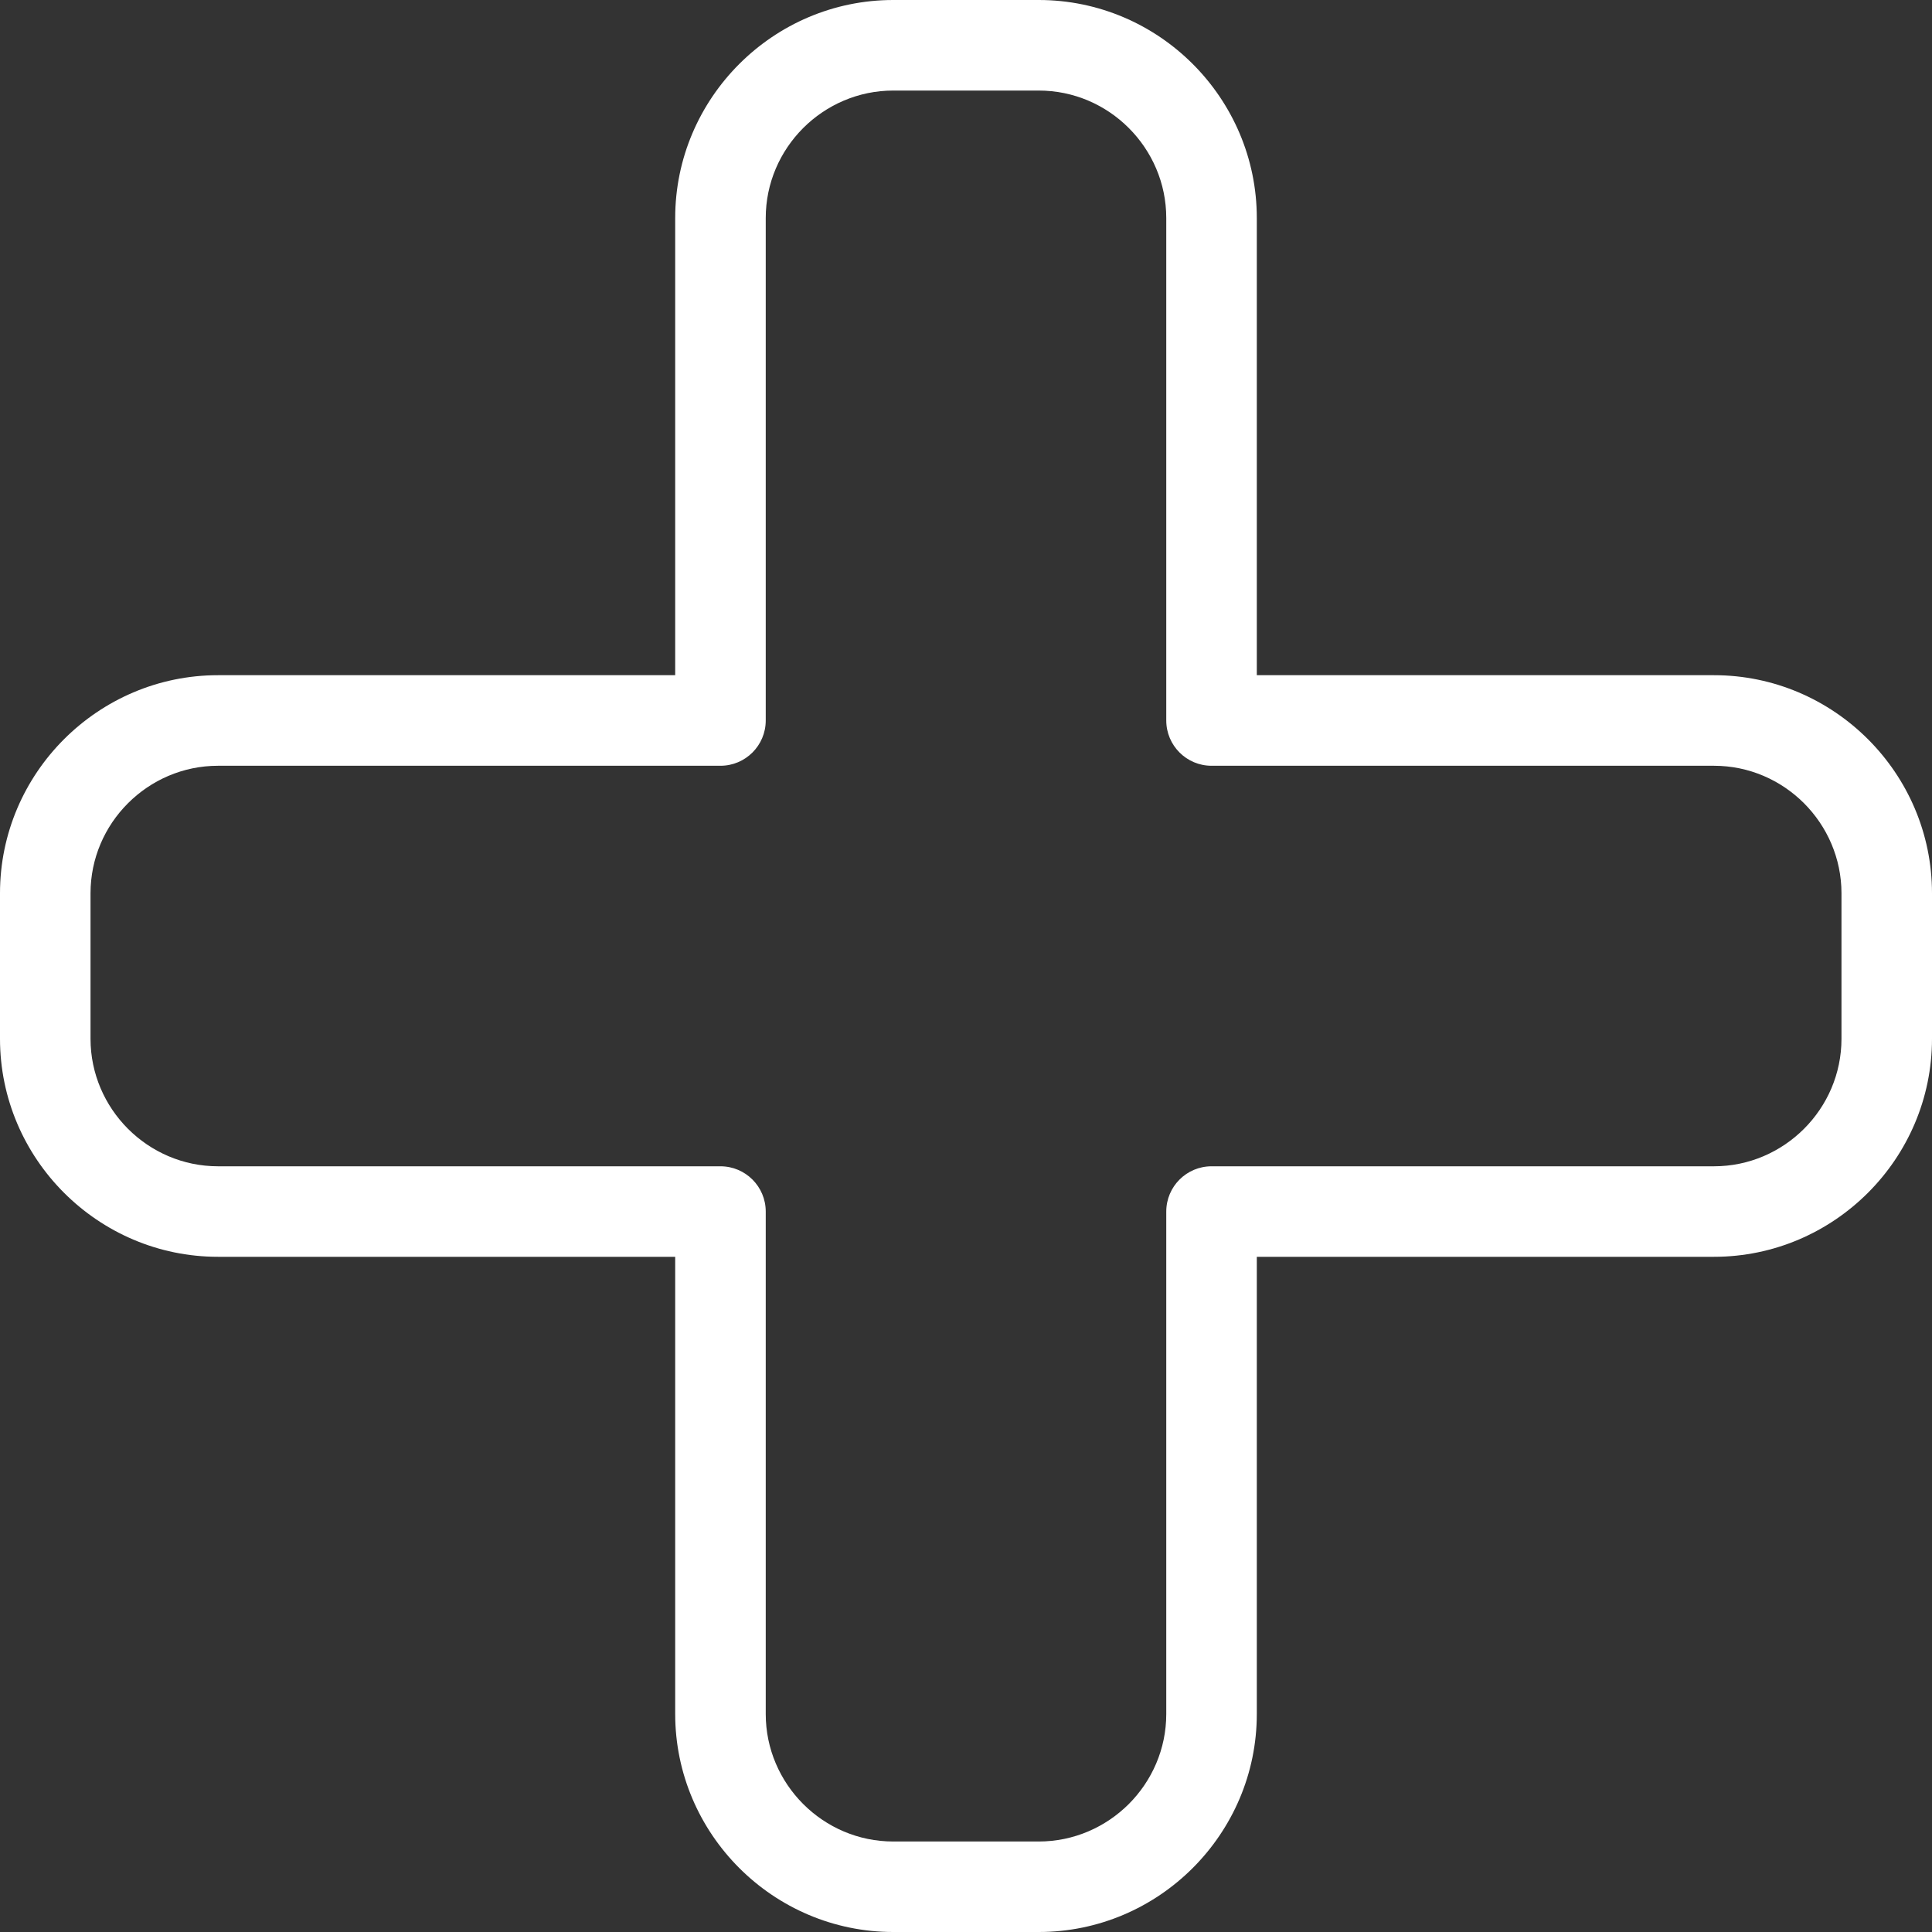 <svg width="200" height="200" viewBox="0 0 200 200" fill="none" xmlns="http://www.w3.org/2000/svg">
<rect x="0" y="0" width="200" height="200" fill="#333333" stroke="none"/>
<path d="M92.469 0H107.531C113.744 0 119.39 2.541 123.473 6.625C127.563 10.715 130.104 16.36 130.104 22.568V69.896H177.432C183.646 69.896 189.285 72.437 193.375 76.527C197.465 80.617 200 86.261 200 92.469V107.531C200 113.744 197.459 119.39 193.375 123.473C189.285 127.563 183.64 130.104 177.432 130.104H130.104V177.432C130.104 183.646 127.563 189.285 123.473 193.375C119.383 197.465 113.739 200 107.531 200H92.469C86.255 200 80.61 197.459 76.527 193.375C72.437 189.285 69.896 183.64 69.896 177.432V130.104H22.568C16.354 130.104 10.715 127.563 6.625 123.473C2.535 119.383 0 113.739 0 107.531V92.469C0 86.255 2.541 80.61 6.625 76.527C10.715 72.437 16.36 69.896 22.568 69.896H69.896V22.568C69.896 16.354 72.437 10.715 76.527 6.625C80.617 2.535 86.261 0 92.469 0V0ZM107.531 9.374H92.469C88.845 9.374 85.545 10.862 83.151 13.249C80.757 15.644 79.269 18.943 79.269 22.568V74.583C79.269 77.172 77.169 79.272 74.58 79.272H22.565C18.94 79.272 15.641 80.76 13.246 83.154C10.852 85.548 9.371 88.848 9.371 92.472V107.534C9.371 111.158 10.859 114.458 13.246 116.852C15.641 119.246 18.941 120.734 22.565 120.734H74.58C77.169 120.734 79.269 122.834 79.269 125.423V177.438C79.269 181.062 80.757 184.362 83.151 186.757C85.545 189.151 88.845 190.632 92.469 190.632H107.531C111.155 190.632 114.455 189.144 116.849 186.757C119.243 184.362 120.731 181.062 120.731 177.438V125.423C120.731 122.834 122.831 120.734 125.42 120.734H177.435C181.06 120.734 184.359 119.246 186.754 116.852C189.148 114.458 190.629 111.158 190.629 107.534V92.472C190.629 88.848 189.141 85.548 186.754 83.154C184.359 80.759 181.059 79.272 177.435 79.272H125.42C122.831 79.272 120.731 77.172 120.731 74.583V22.568C120.731 18.943 119.243 15.643 116.849 13.249C114.455 10.855 111.155 9.374 107.531 9.374V9.374Z" fill="white"/>
</svg>
